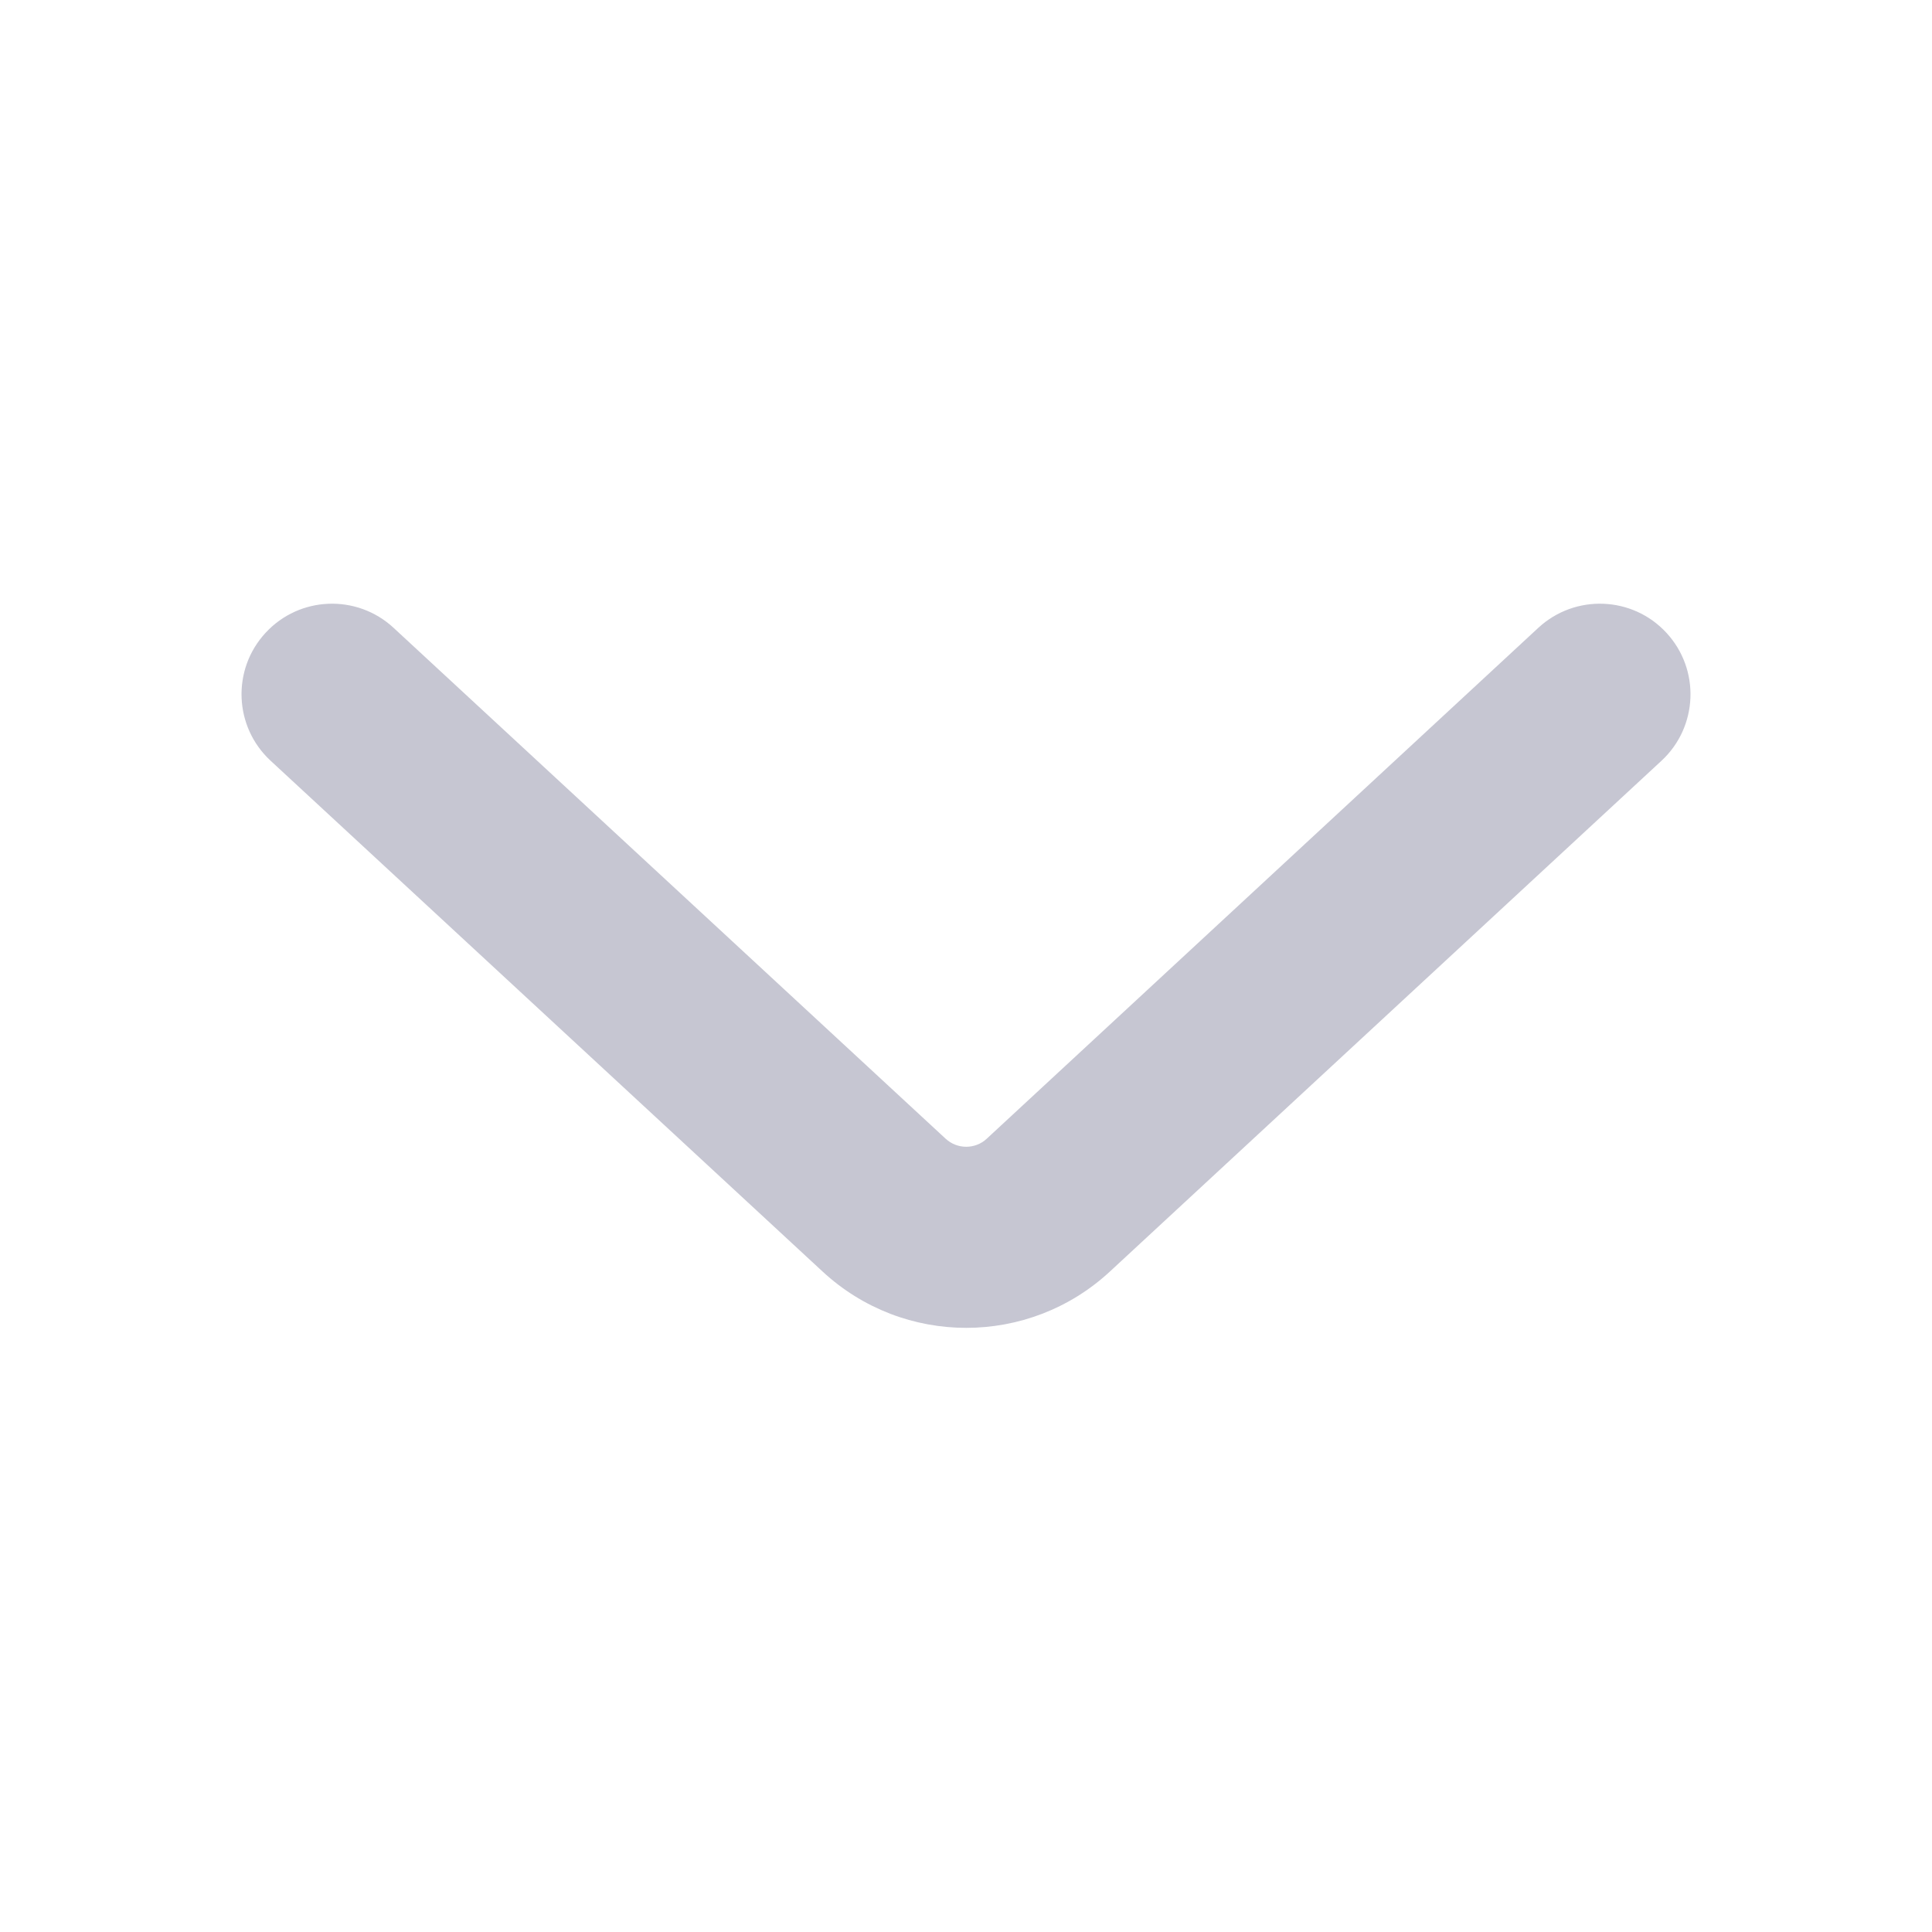 <svg width="16" height="16" viewBox="0 0 16 16" fill="none" xmlns="http://www.w3.org/2000/svg">
<path fill-rule="evenodd" clip-rule="evenodd" d="M13.8 5.24C13.519 4.936 13.044 4.918 12.74 5.199L8.171 9.431C8.076 9.519 7.928 9.519 7.832 9.431L3.259 5.199C2.955 4.918 2.481 4.936 2.2 5.24C1.918 5.544 1.937 6.019 2.241 6.3L6.813 10.531C7.484 11.152 8.52 11.152 9.191 10.531L13.76 6.3C14.063 6.019 14.082 5.544 13.8 5.24Z" fill="#C6C6D2"/>
</svg>
